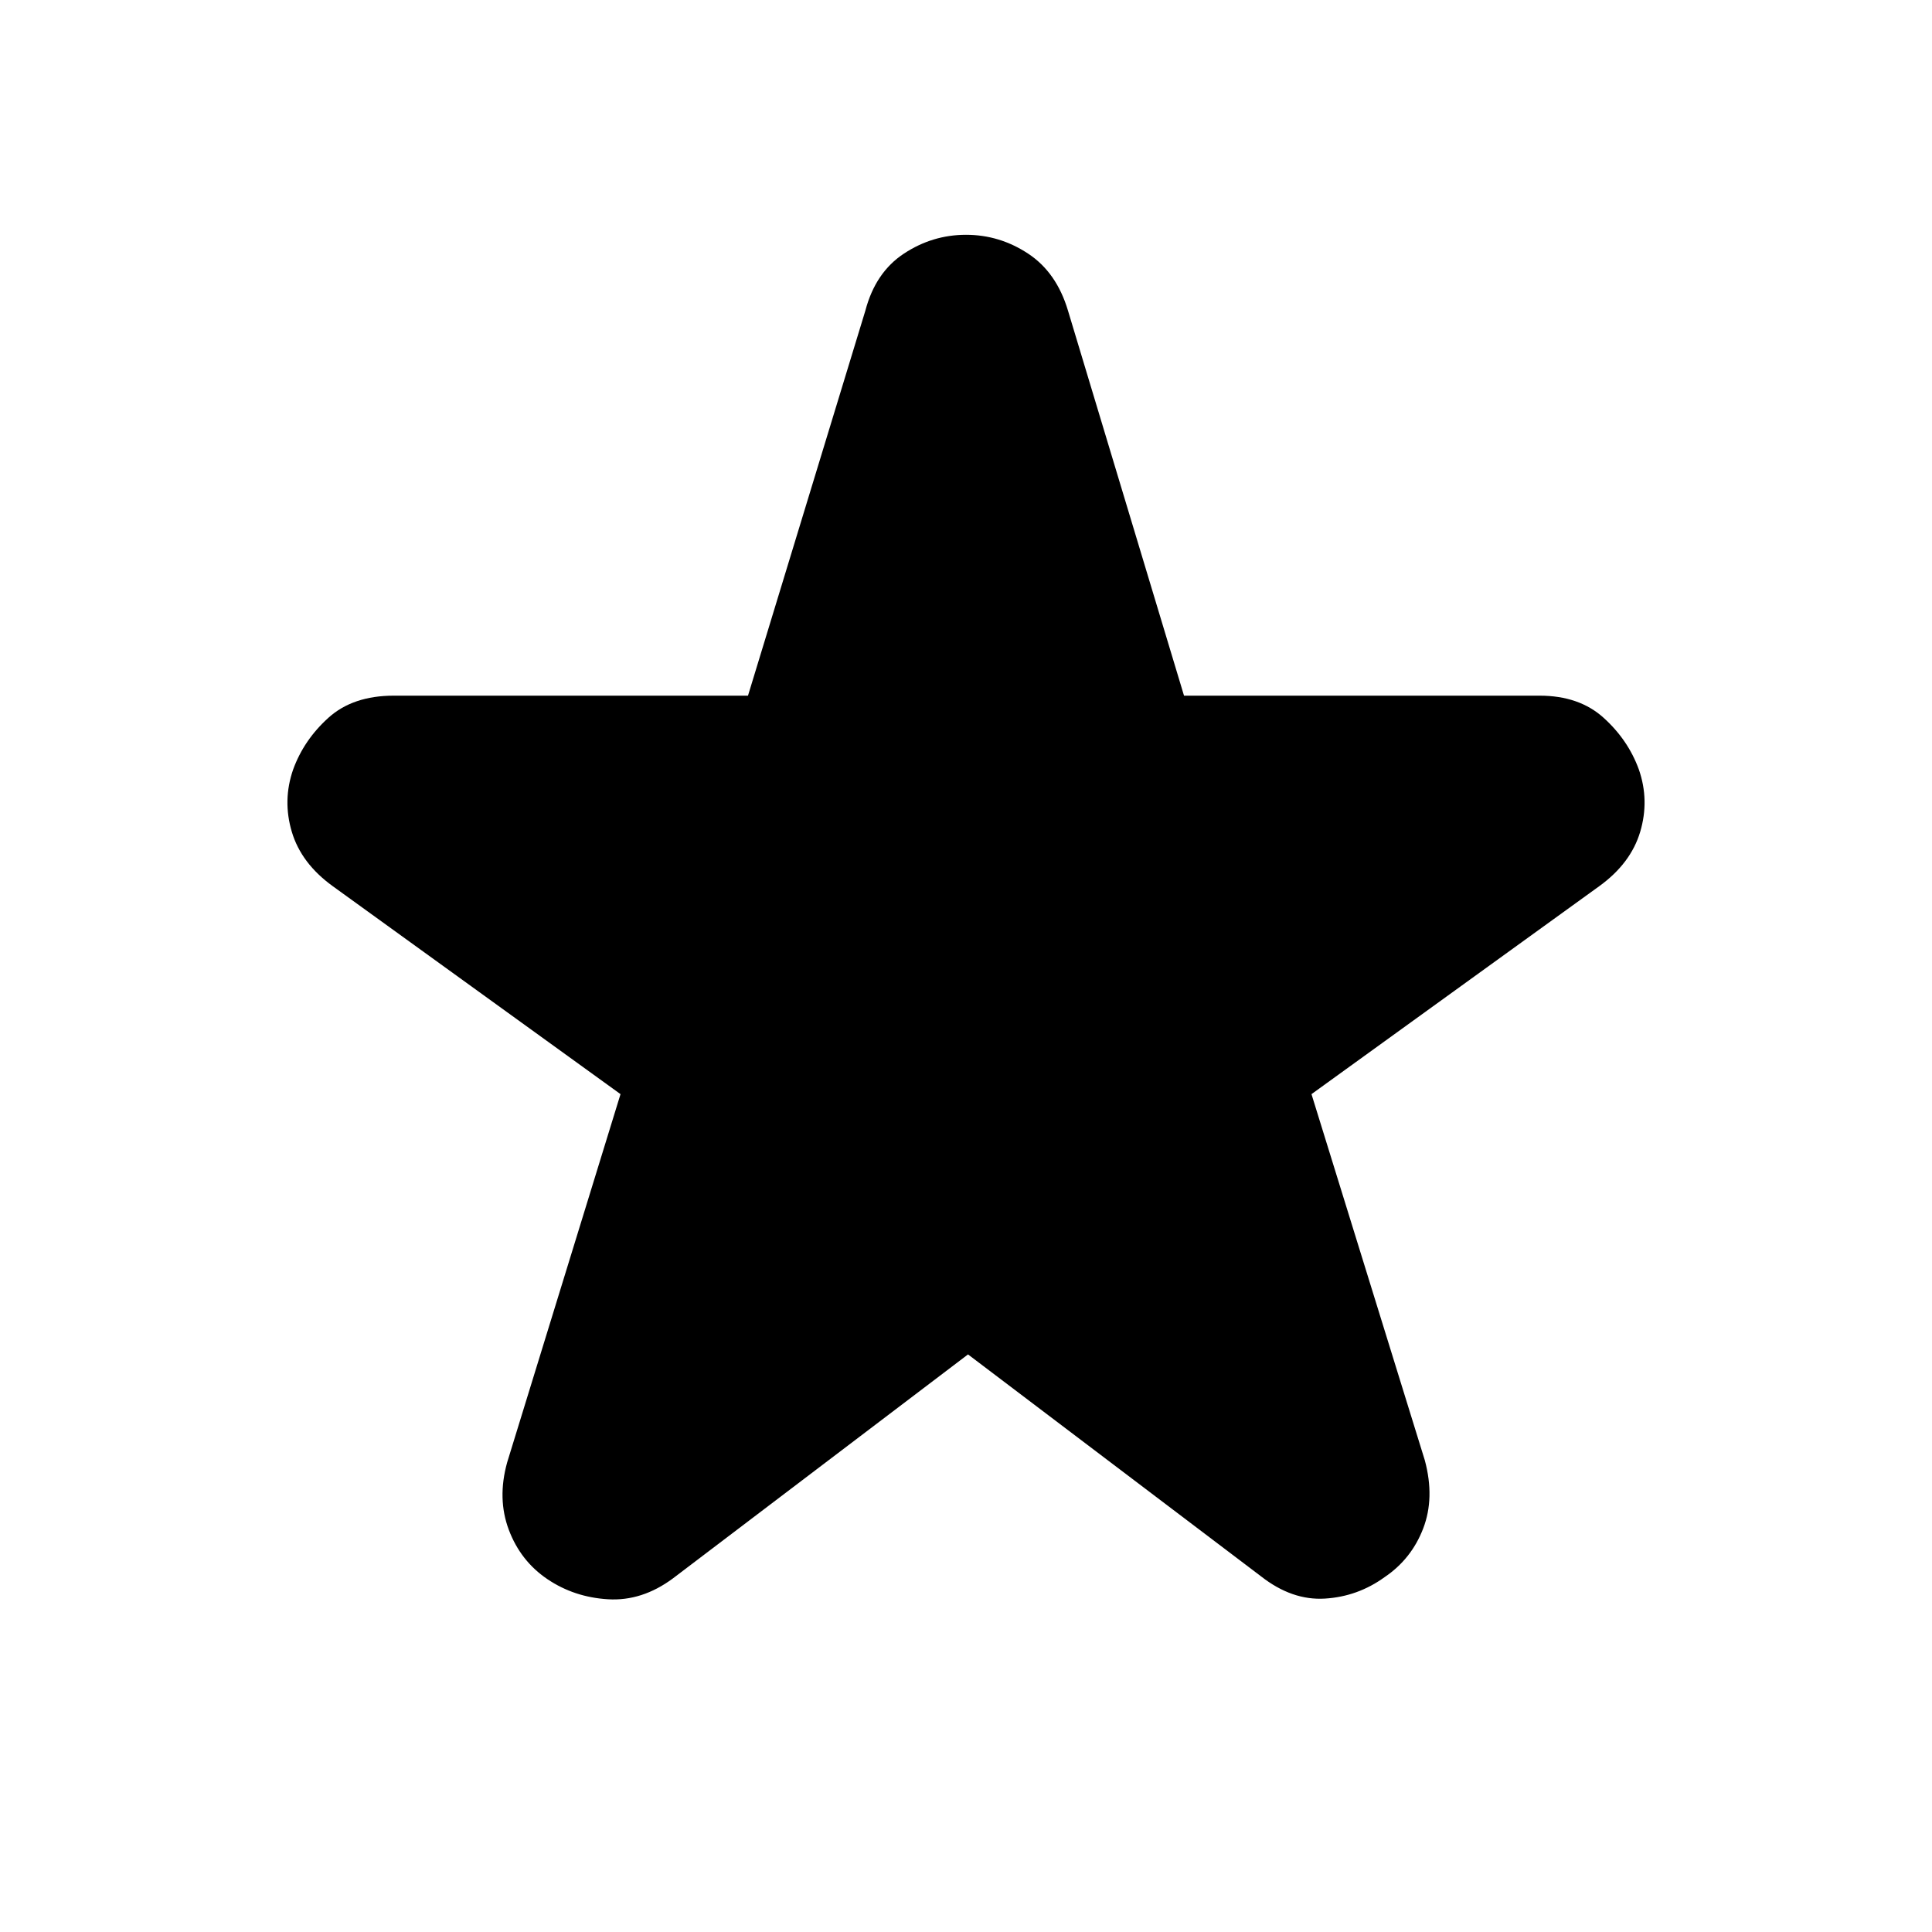 <svg xmlns="http://www.w3.org/2000/svg" height="40" viewBox="0 -960 960 960" width="40"><path d="M481-287 334.33-175.67q-15.33 11.34-32.16 10.34-16.84-1-30.17-10-13.33-9-19.17-24.5-5.83-15.5-.83-33.5l56.33-183-143-103.34q-15.66-11.33-20.33-27-4.67-15.66.67-31 5.33-14.66 17.5-25.66 12.16-11 32.5-11h176L430-805.67q5-19 19.17-28.33 14.16-9.33 30.83-9.33 16.67 0 30.83 9.33 14.17 9.33 19.84 28.33l57.66 191.34H765q19.67 0 31.83 11 12.17 11 17.5 25.66 5.34 15.34.67 31-4.67 15.67-20.33 27l-143 103.34 56.33 182q5 18.66-.83 33.83-5.84 15.17-19.17 24.17-13.33 9.66-29.67 10.66-16.33 1-31.66-11L481-287Z"/></svg>